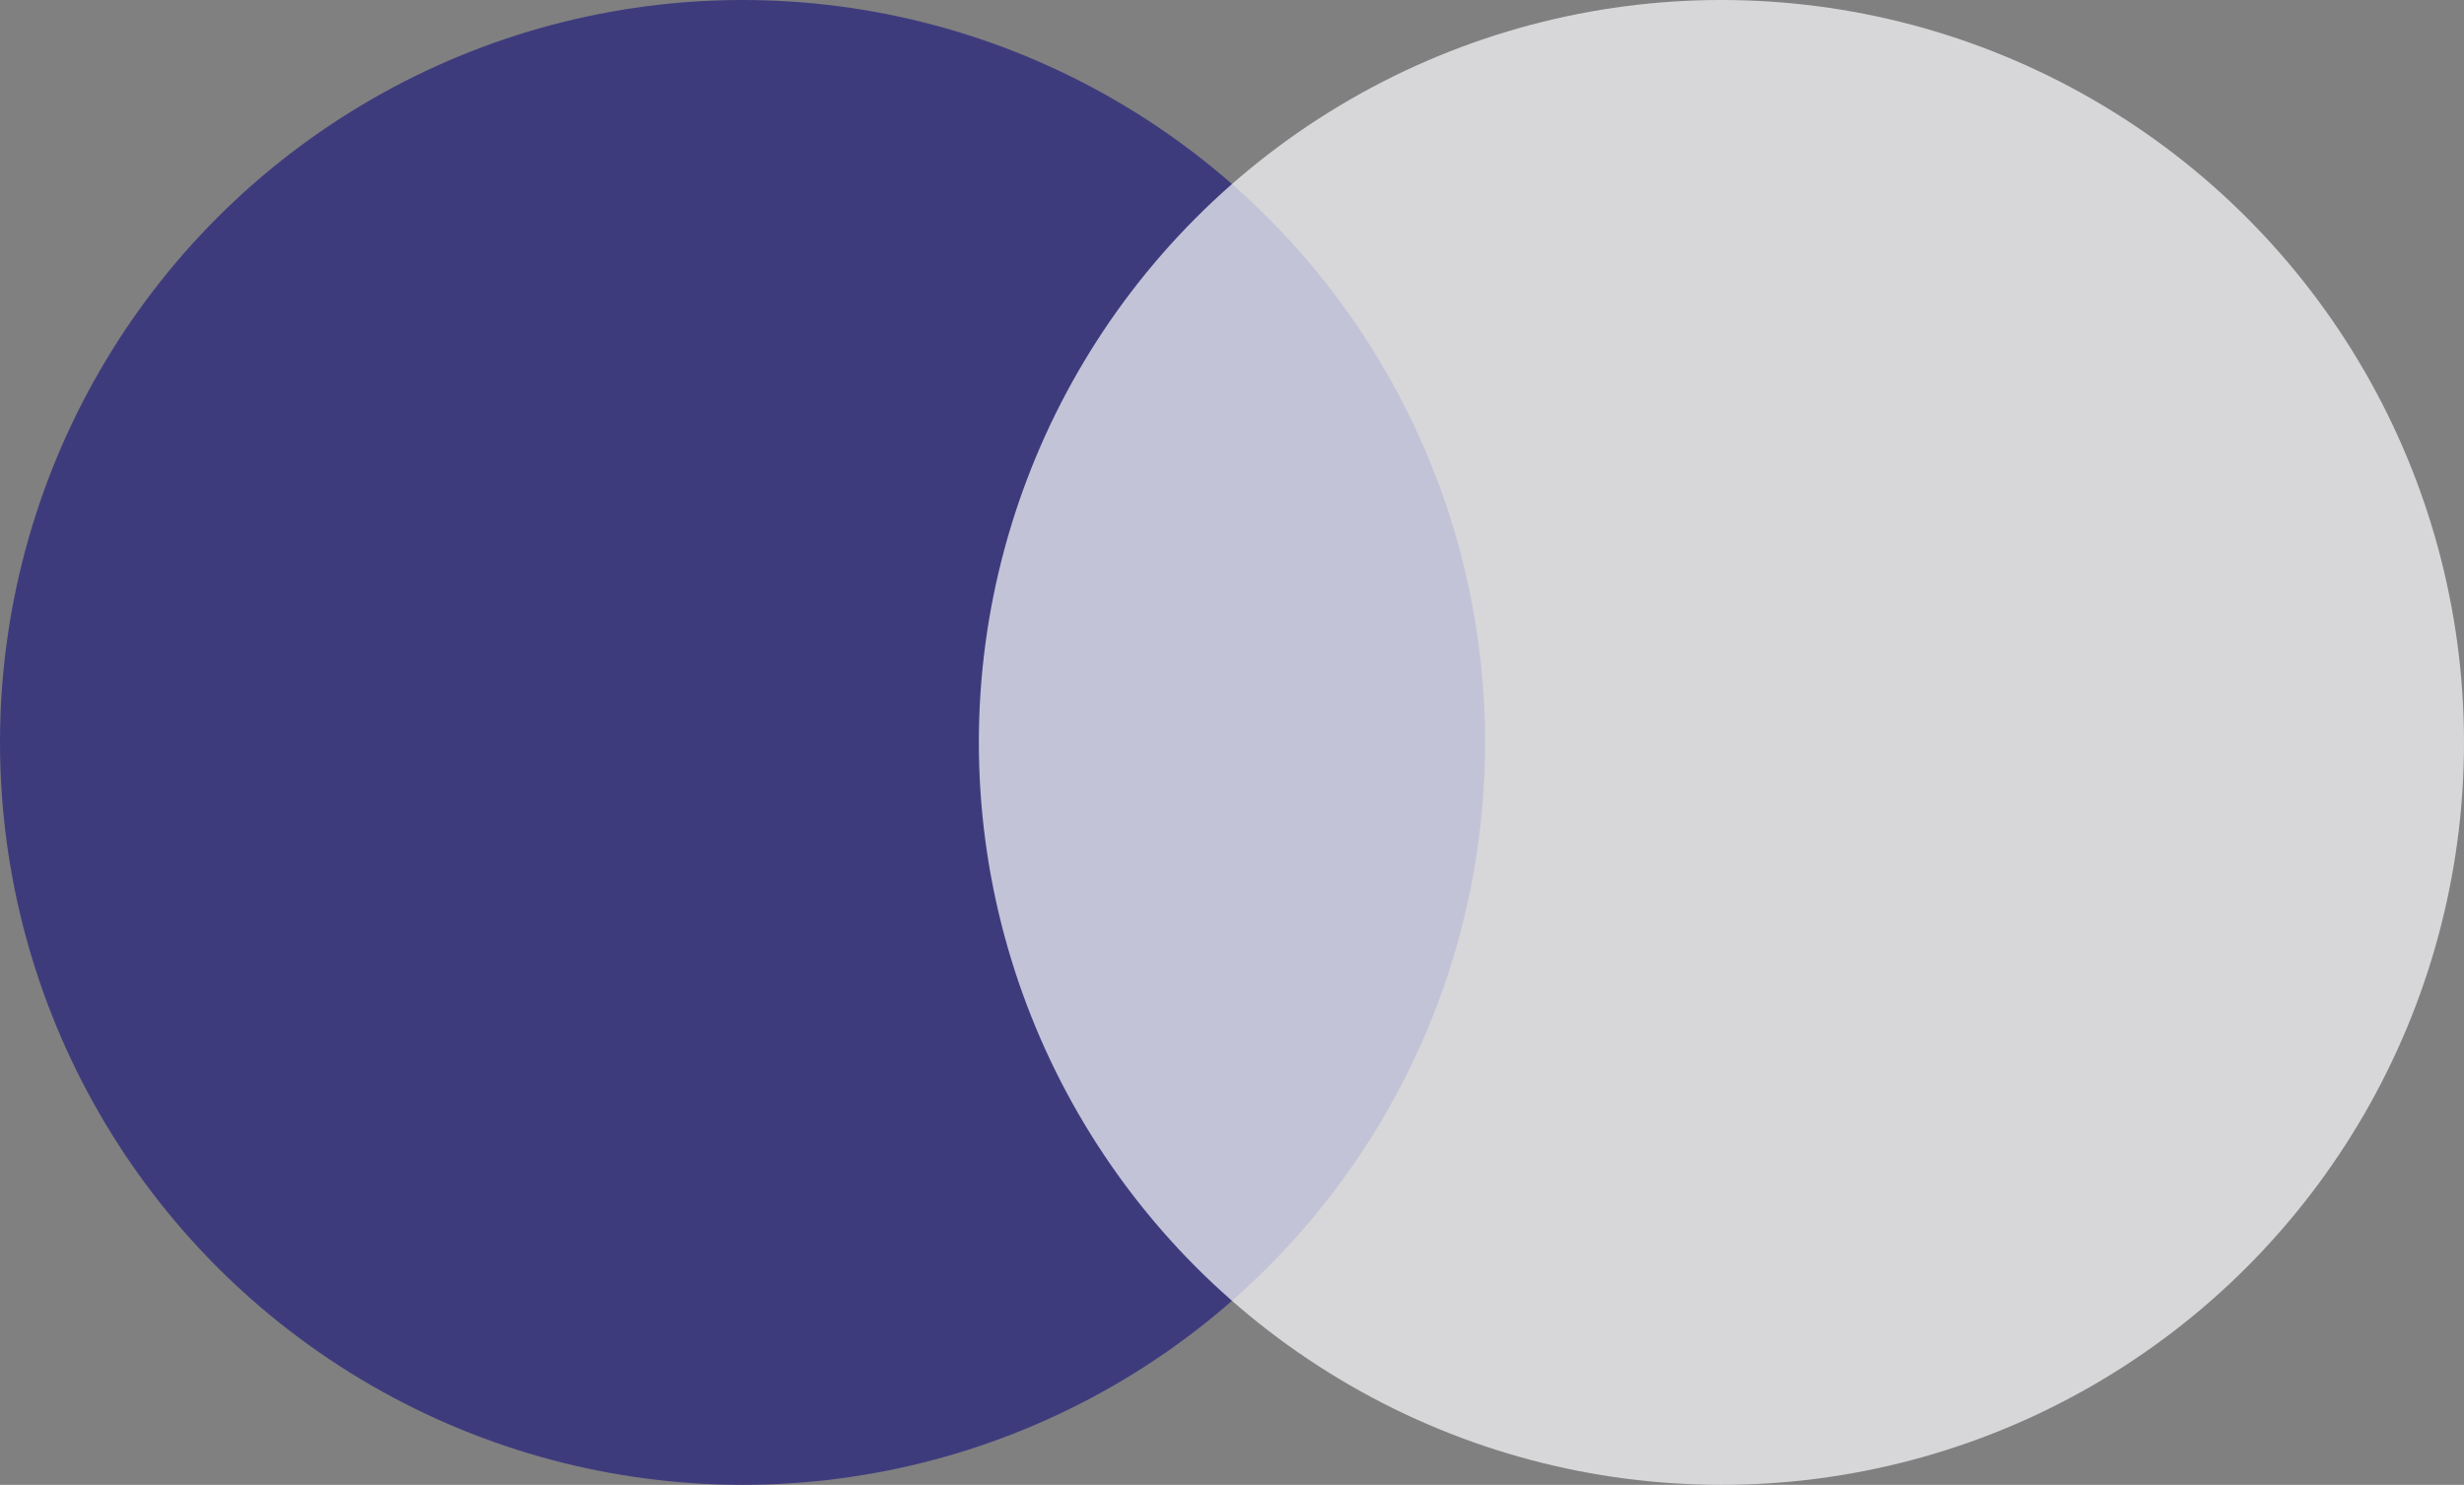 <svg width="73" height="44" viewBox="0 0 73 44" fill="none" xmlns="http://www.w3.org/2000/svg">
<rect x="0" y="0" width="73" height="44" fill="#808080" stroke="none"/>
<g id="Group 92">
<circle id="Ellipse 1" cx="22" cy="22" r="22" fill="#36337D" fill-opacity="0.89"/>
<circle id="Ellipse 2" cx="51" cy="22" r="22" fill="#FDFDFF" fill-opacity="0.7"/>
</g>
</svg>
